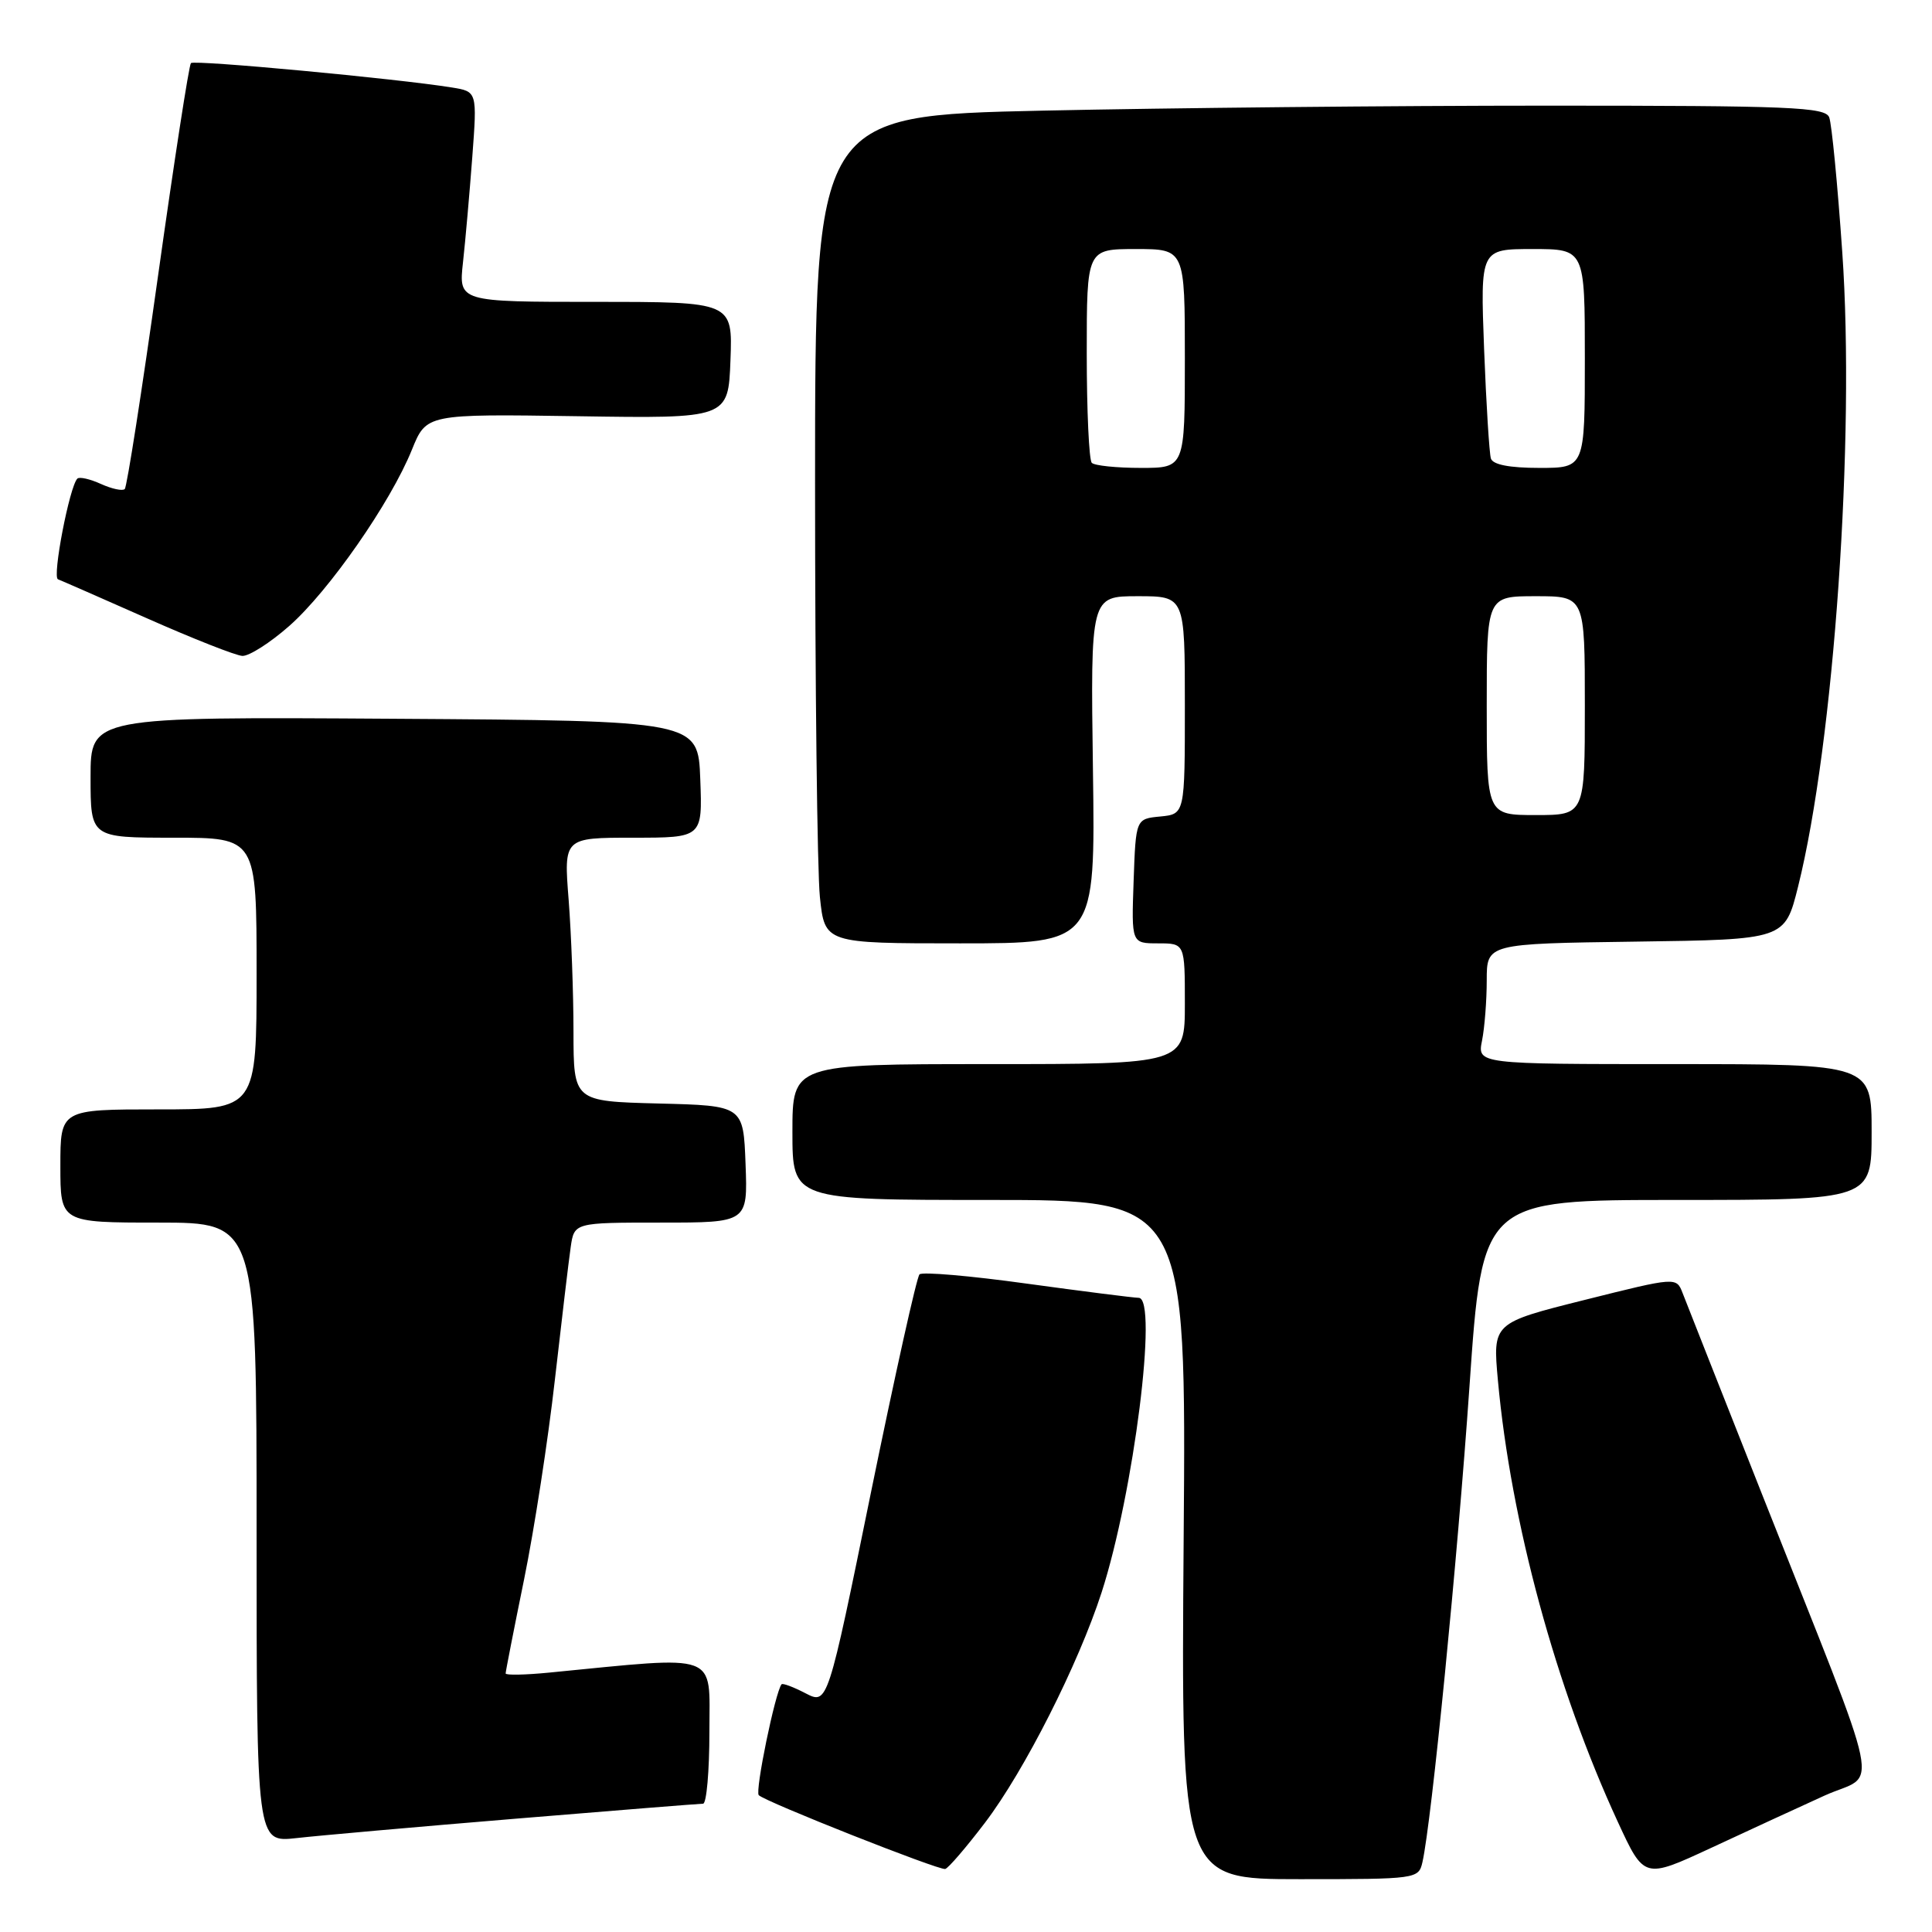 <?xml version="1.0" encoding="UTF-8" standalone="no"?>
<!DOCTYPE svg PUBLIC "-//W3C//DTD SVG 1.1//EN" "http://www.w3.org/Graphics/SVG/1.1/DTD/svg11.dtd" >
<svg xmlns="http://www.w3.org/2000/svg" xmlns:xlink="http://www.w3.org/1999/xlink" version="1.1" viewBox="0 0 256 256">
 <g >
 <path fill="currentColor"
d=" M 188.48 246.75 C 189.68 241.46 193.13 206.62 194.71 183.75 C 196.42 159.00 196.42 159.00 222.21 159.00 C 248.00 159.00 248.00 159.00 248.00 150.00 C 248.00 141.00 248.00 141.00 221.88 141.00 C 195.75 141.00 195.75 141.00 196.38 137.87 C 196.72 136.16 197.00 132.57 197.00 129.90 C 197.00 125.04 197.00 125.04 216.75 124.77 C 236.50 124.50 236.50 124.50 238.25 117.50 C 243.01 98.44 245.83 58.00 244.11 33.42 C 243.49 24.44 242.71 16.40 242.38 15.55 C 241.86 14.19 237.30 14.00 205.06 14.00 C 184.85 14.00 154.75 14.30 138.16 14.66 C 108.00 15.32 108.00 15.32 108.00 64.01 C 108.00 90.80 108.29 115.47 108.64 118.85 C 109.28 125.00 109.28 125.00 127.21 125.00 C 145.14 125.00 145.14 125.00 144.82 102.00 C 144.50 79.00 144.50 79.00 150.75 79.00 C 157.00 79.00 157.00 79.00 157.00 93.44 C 157.00 107.87 157.00 107.87 153.75 108.19 C 150.50 108.50 150.50 108.50 150.21 116.75 C 149.92 125.00 149.92 125.00 153.46 125.00 C 157.00 125.00 157.00 125.00 157.00 133.00 C 157.00 141.00 157.00 141.00 131.00 141.00 C 105.00 141.00 105.00 141.00 105.00 150.00 C 105.00 159.00 105.00 159.00 131.09 159.00 C 157.19 159.00 157.19 159.00 156.84 204.00 C 156.50 249.00 156.50 249.00 172.23 249.00 C 187.73 249.00 187.97 248.97 188.48 246.75 Z  M 241.73 237.94 C 248.92 234.66 249.96 239.69 233.48 198.00 C 228.15 184.53 223.42 172.53 222.96 171.35 C 222.13 169.20 222.13 169.20 209.96 172.25 C 197.79 175.30 197.79 175.30 198.48 182.90 C 200.19 201.65 206.17 223.67 214.37 241.41 C 217.86 248.97 217.86 248.97 226.68 244.88 C 231.53 242.62 238.30 239.50 241.73 237.94 Z  M 130.53 241.50 C 135.75 234.63 142.89 220.51 145.97 211.00 C 150.22 197.84 153.48 172.03 150.89 171.97 C 150.13 171.95 143.43 171.10 136.00 170.08 C 128.57 169.05 122.20 168.50 121.84 168.86 C 121.47 169.21 118.59 182.19 115.42 197.69 C 109.67 225.88 109.67 225.88 106.74 224.37 C 105.13 223.53 103.70 223.00 103.56 223.18 C 102.72 224.22 100.02 237.36 100.54 237.87 C 101.41 238.75 124.34 247.82 125.24 247.65 C 125.64 247.57 128.02 244.80 130.53 241.50 Z  M 68.41 240.98 C 81.56 239.89 92.70 239.00 93.16 239.00 C 93.62 239.00 94.00 234.69 94.00 229.41 C 94.00 218.83 95.57 219.40 72.75 221.63 C 69.59 221.94 67.00 221.99 67.00 221.74 C 67.00 221.48 68.10 215.86 69.45 209.25 C 70.80 202.63 72.63 190.76 73.52 182.86 C 74.42 174.96 75.36 167.04 75.62 165.25 C 76.09 162.00 76.09 162.00 87.59 162.00 C 99.08 162.00 99.08 162.00 98.79 154.25 C 98.50 146.50 98.50 146.50 87.25 146.22 C 76.00 145.93 76.00 145.93 75.99 136.72 C 75.99 131.65 75.70 123.79 75.35 119.25 C 74.70 111.00 74.70 111.00 83.89 111.00 C 93.08 111.00 93.08 111.00 92.79 103.25 C 92.50 95.50 92.50 95.50 52.25 95.24 C 12.00 94.98 12.00 94.98 12.00 102.99 C 12.00 111.00 12.00 111.00 23.00 111.00 C 34.00 111.00 34.00 111.00 34.00 129.00 C 34.00 147.00 34.00 147.00 21.00 147.00 C 8.00 147.00 8.00 147.00 8.00 154.50 C 8.00 162.00 8.00 162.00 21.00 162.00 C 34.00 162.00 34.00 162.00 34.00 203.07 C 34.00 244.14 34.00 244.14 39.25 243.56 C 42.14 243.23 55.26 242.07 68.41 240.98 Z  M 38.32 82.95 C 43.59 78.31 51.76 66.58 54.58 59.59 C 56.50 54.85 56.50 54.85 76.50 55.15 C 96.50 55.46 96.50 55.46 96.79 47.73 C 97.08 40.00 97.08 40.00 78.93 40.00 C 60.77 40.00 60.77 40.00 61.35 34.75 C 61.67 31.86 62.22 25.59 62.58 20.82 C 63.23 12.13 63.23 12.13 59.86 11.59 C 52.61 10.42 25.76 7.91 25.30 8.36 C 25.04 8.63 23.08 21.32 20.94 36.56 C 18.80 51.81 16.82 64.52 16.53 64.80 C 16.24 65.09 14.82 64.78 13.38 64.13 C 11.93 63.47 10.52 63.15 10.25 63.42 C 9.21 64.46 6.90 76.47 7.68 76.76 C 8.13 76.93 13.45 79.26 19.50 81.94 C 25.55 84.62 31.22 86.86 32.11 86.91 C 32.99 86.96 35.79 85.18 38.32 82.95 Z  M 197.00 93.50 C 197.00 79.00 197.00 79.00 203.50 79.00 C 210.00 79.00 210.00 79.00 210.00 93.50 C 210.00 108.00 210.00 108.00 203.50 108.00 C 197.00 108.00 197.00 108.00 197.00 93.50 Z  M 144.67 61.33 C 144.30 60.97 144.00 54.44 144.00 46.83 C 144.00 33.00 144.00 33.00 150.50 33.00 C 157.00 33.00 157.00 33.00 157.00 47.50 C 157.00 62.00 157.00 62.00 151.17 62.00 C 147.96 62.00 145.03 61.70 144.67 61.33 Z  M 197.55 60.75 C 197.34 60.06 196.93 53.54 196.65 46.25 C 196.15 33.00 196.15 33.00 203.07 33.00 C 210.00 33.00 210.00 33.00 210.00 47.50 C 210.00 62.00 210.00 62.00 203.97 62.00 C 200.02 62.00 197.80 61.57 197.55 60.75 Z "/>
</g>
</svg>